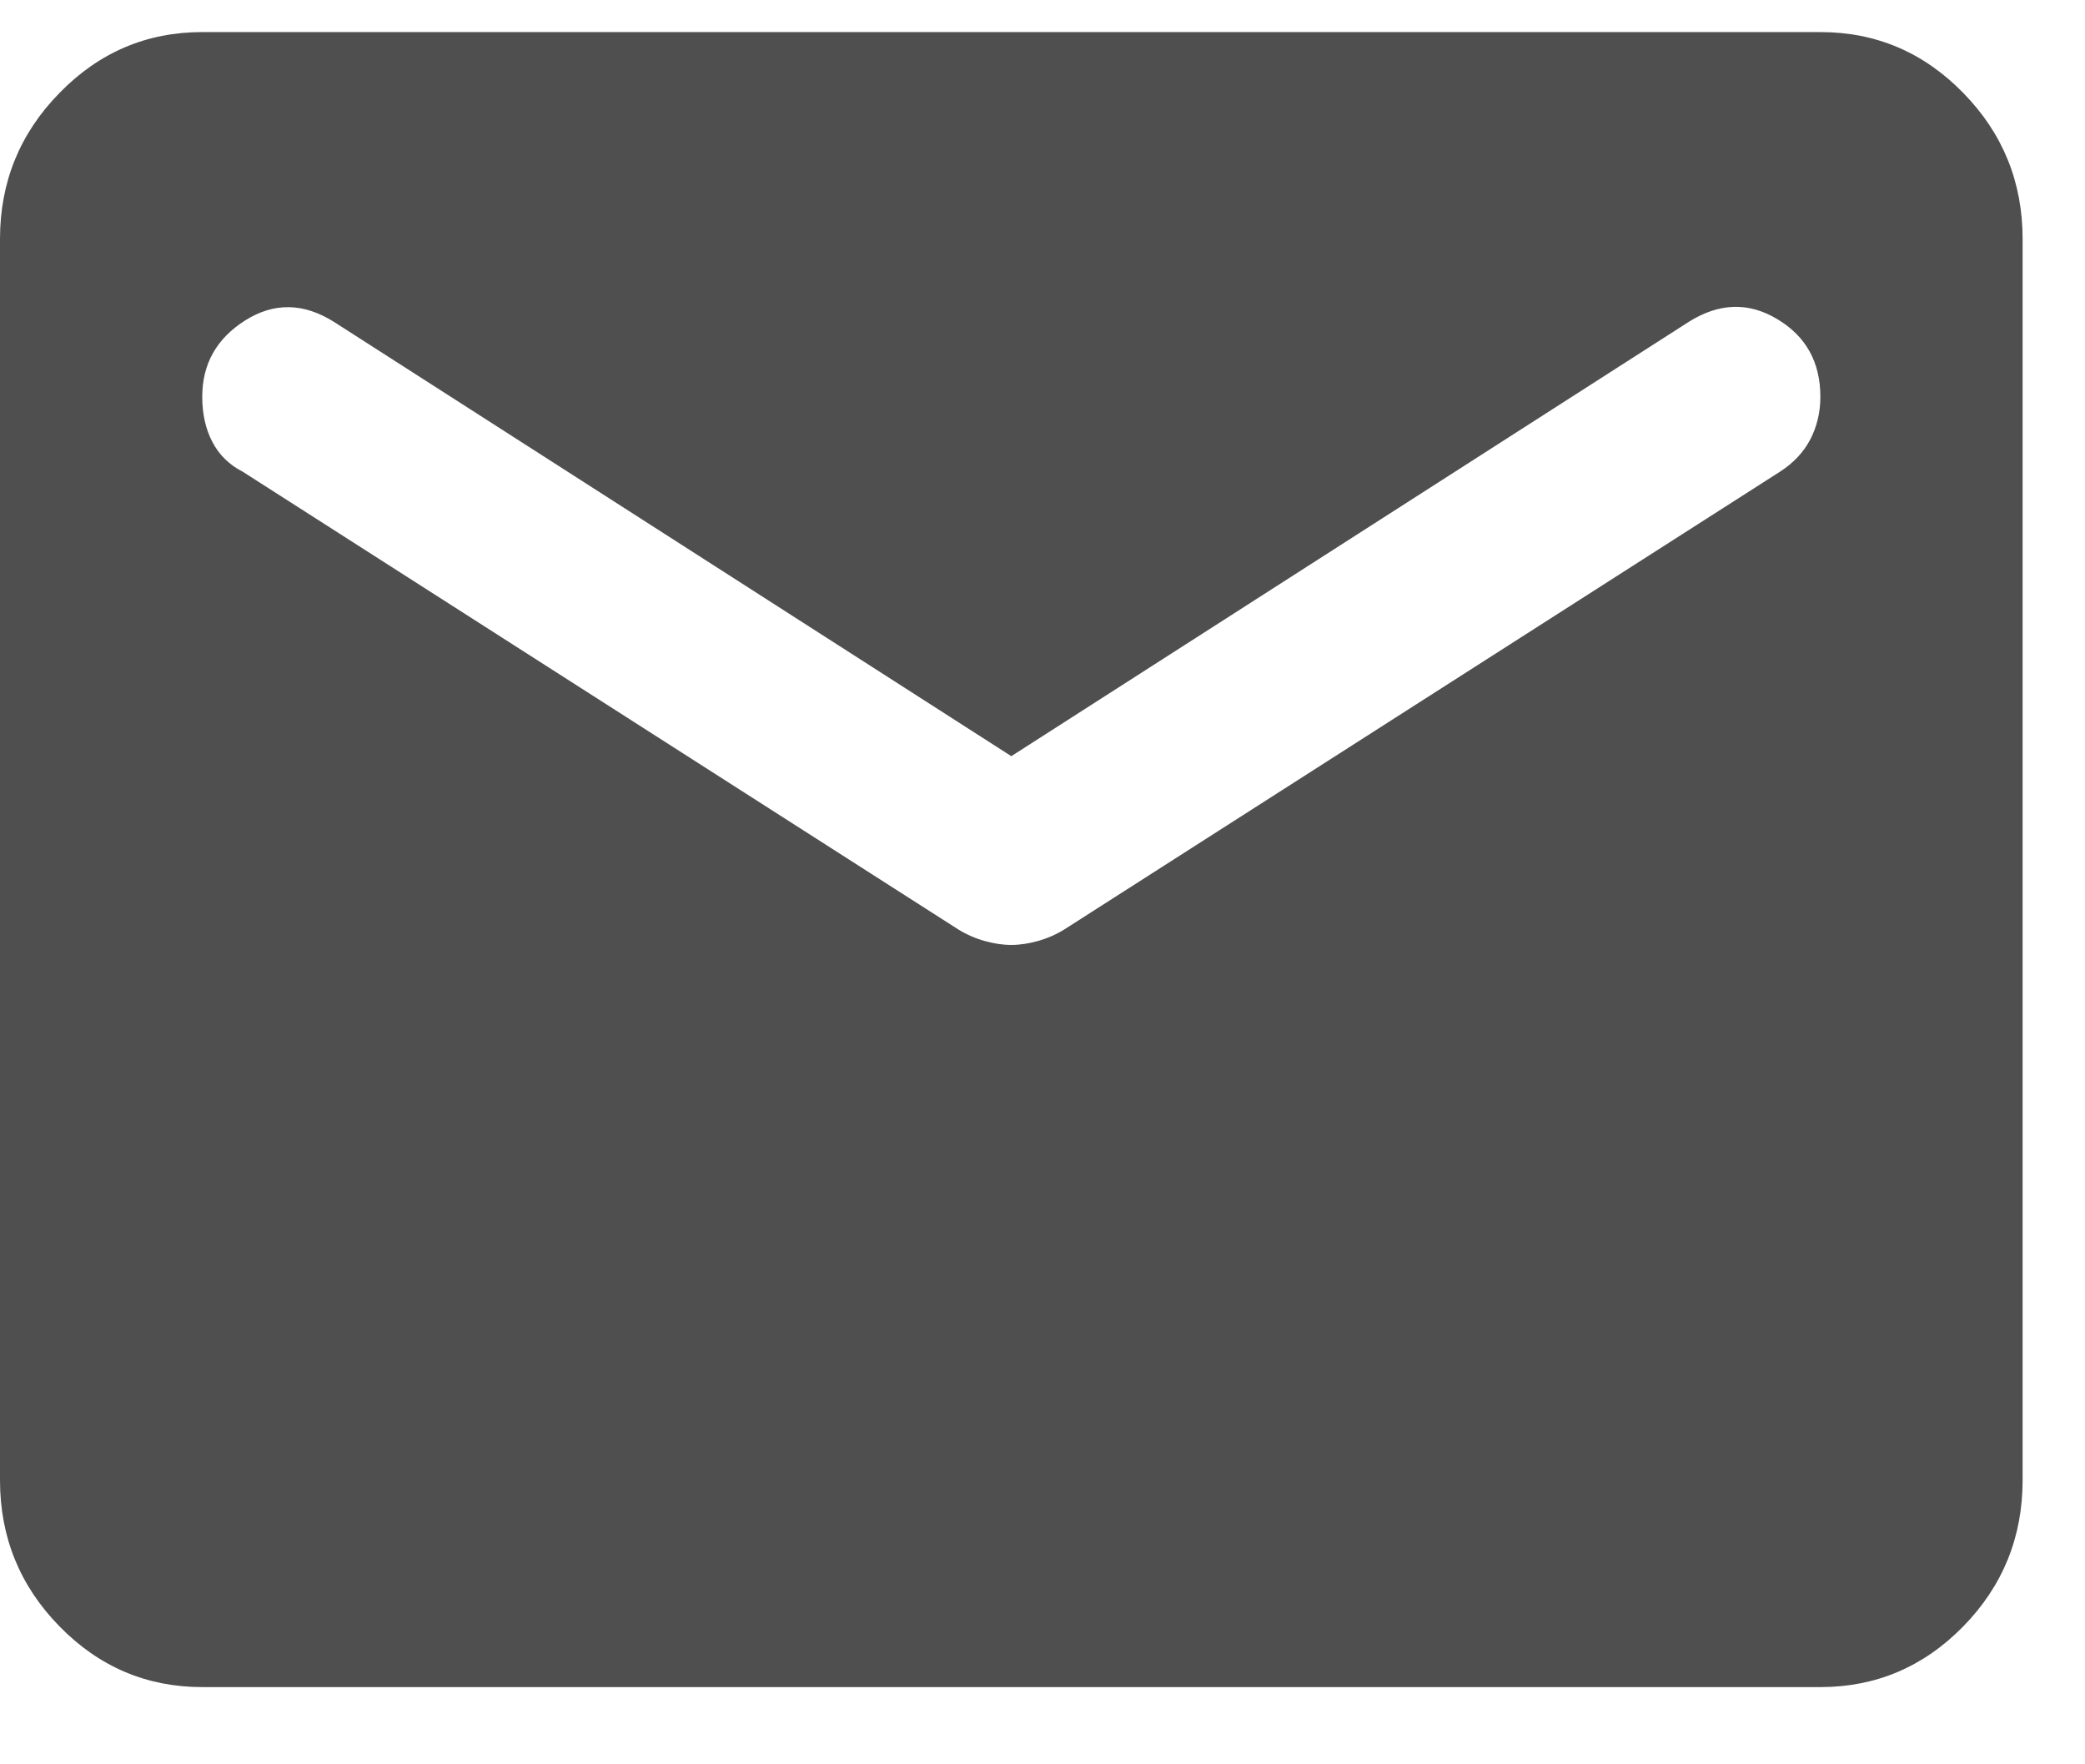 <svg width="26" height="22" viewBox="0 0 26 22" fill="none" xmlns="http://www.w3.org/2000/svg">
<path d="M2.522 21.037C1.829 21.037 1.235 20.784 0.742 20.28C0.247 19.774 0 19.167 0 18.457V2.98C0 2.271 0.247 1.664 0.742 1.159C1.235 0.653 1.829 0.4 2.522 0.4H22.7C23.394 0.4 23.988 0.653 24.482 1.159C24.976 1.664 25.222 2.271 25.222 2.98V18.457C25.222 19.167 24.976 19.774 24.482 20.28C23.988 20.784 23.394 21.037 22.7 21.037H2.522ZM12.611 11.783C12.716 11.783 12.826 11.766 12.941 11.734C13.057 11.702 13.168 11.654 13.273 11.589L22.196 5.882C22.364 5.774 22.49 5.64 22.574 5.48C22.658 5.318 22.7 5.14 22.7 4.947C22.7 4.517 22.521 4.194 22.164 3.98C21.807 3.765 21.439 3.775 21.061 4.012L12.611 9.429L4.162 4.012C3.783 3.775 3.416 3.77 3.058 3.995C2.701 4.221 2.522 4.538 2.522 4.947C2.522 5.162 2.564 5.35 2.648 5.51C2.732 5.672 2.859 5.796 3.027 5.882L11.949 11.589C12.054 11.654 12.165 11.702 12.281 11.734C12.396 11.766 12.506 11.783 12.611 11.783V11.783Z" fill="#4F4F4F"/>
</svg>

